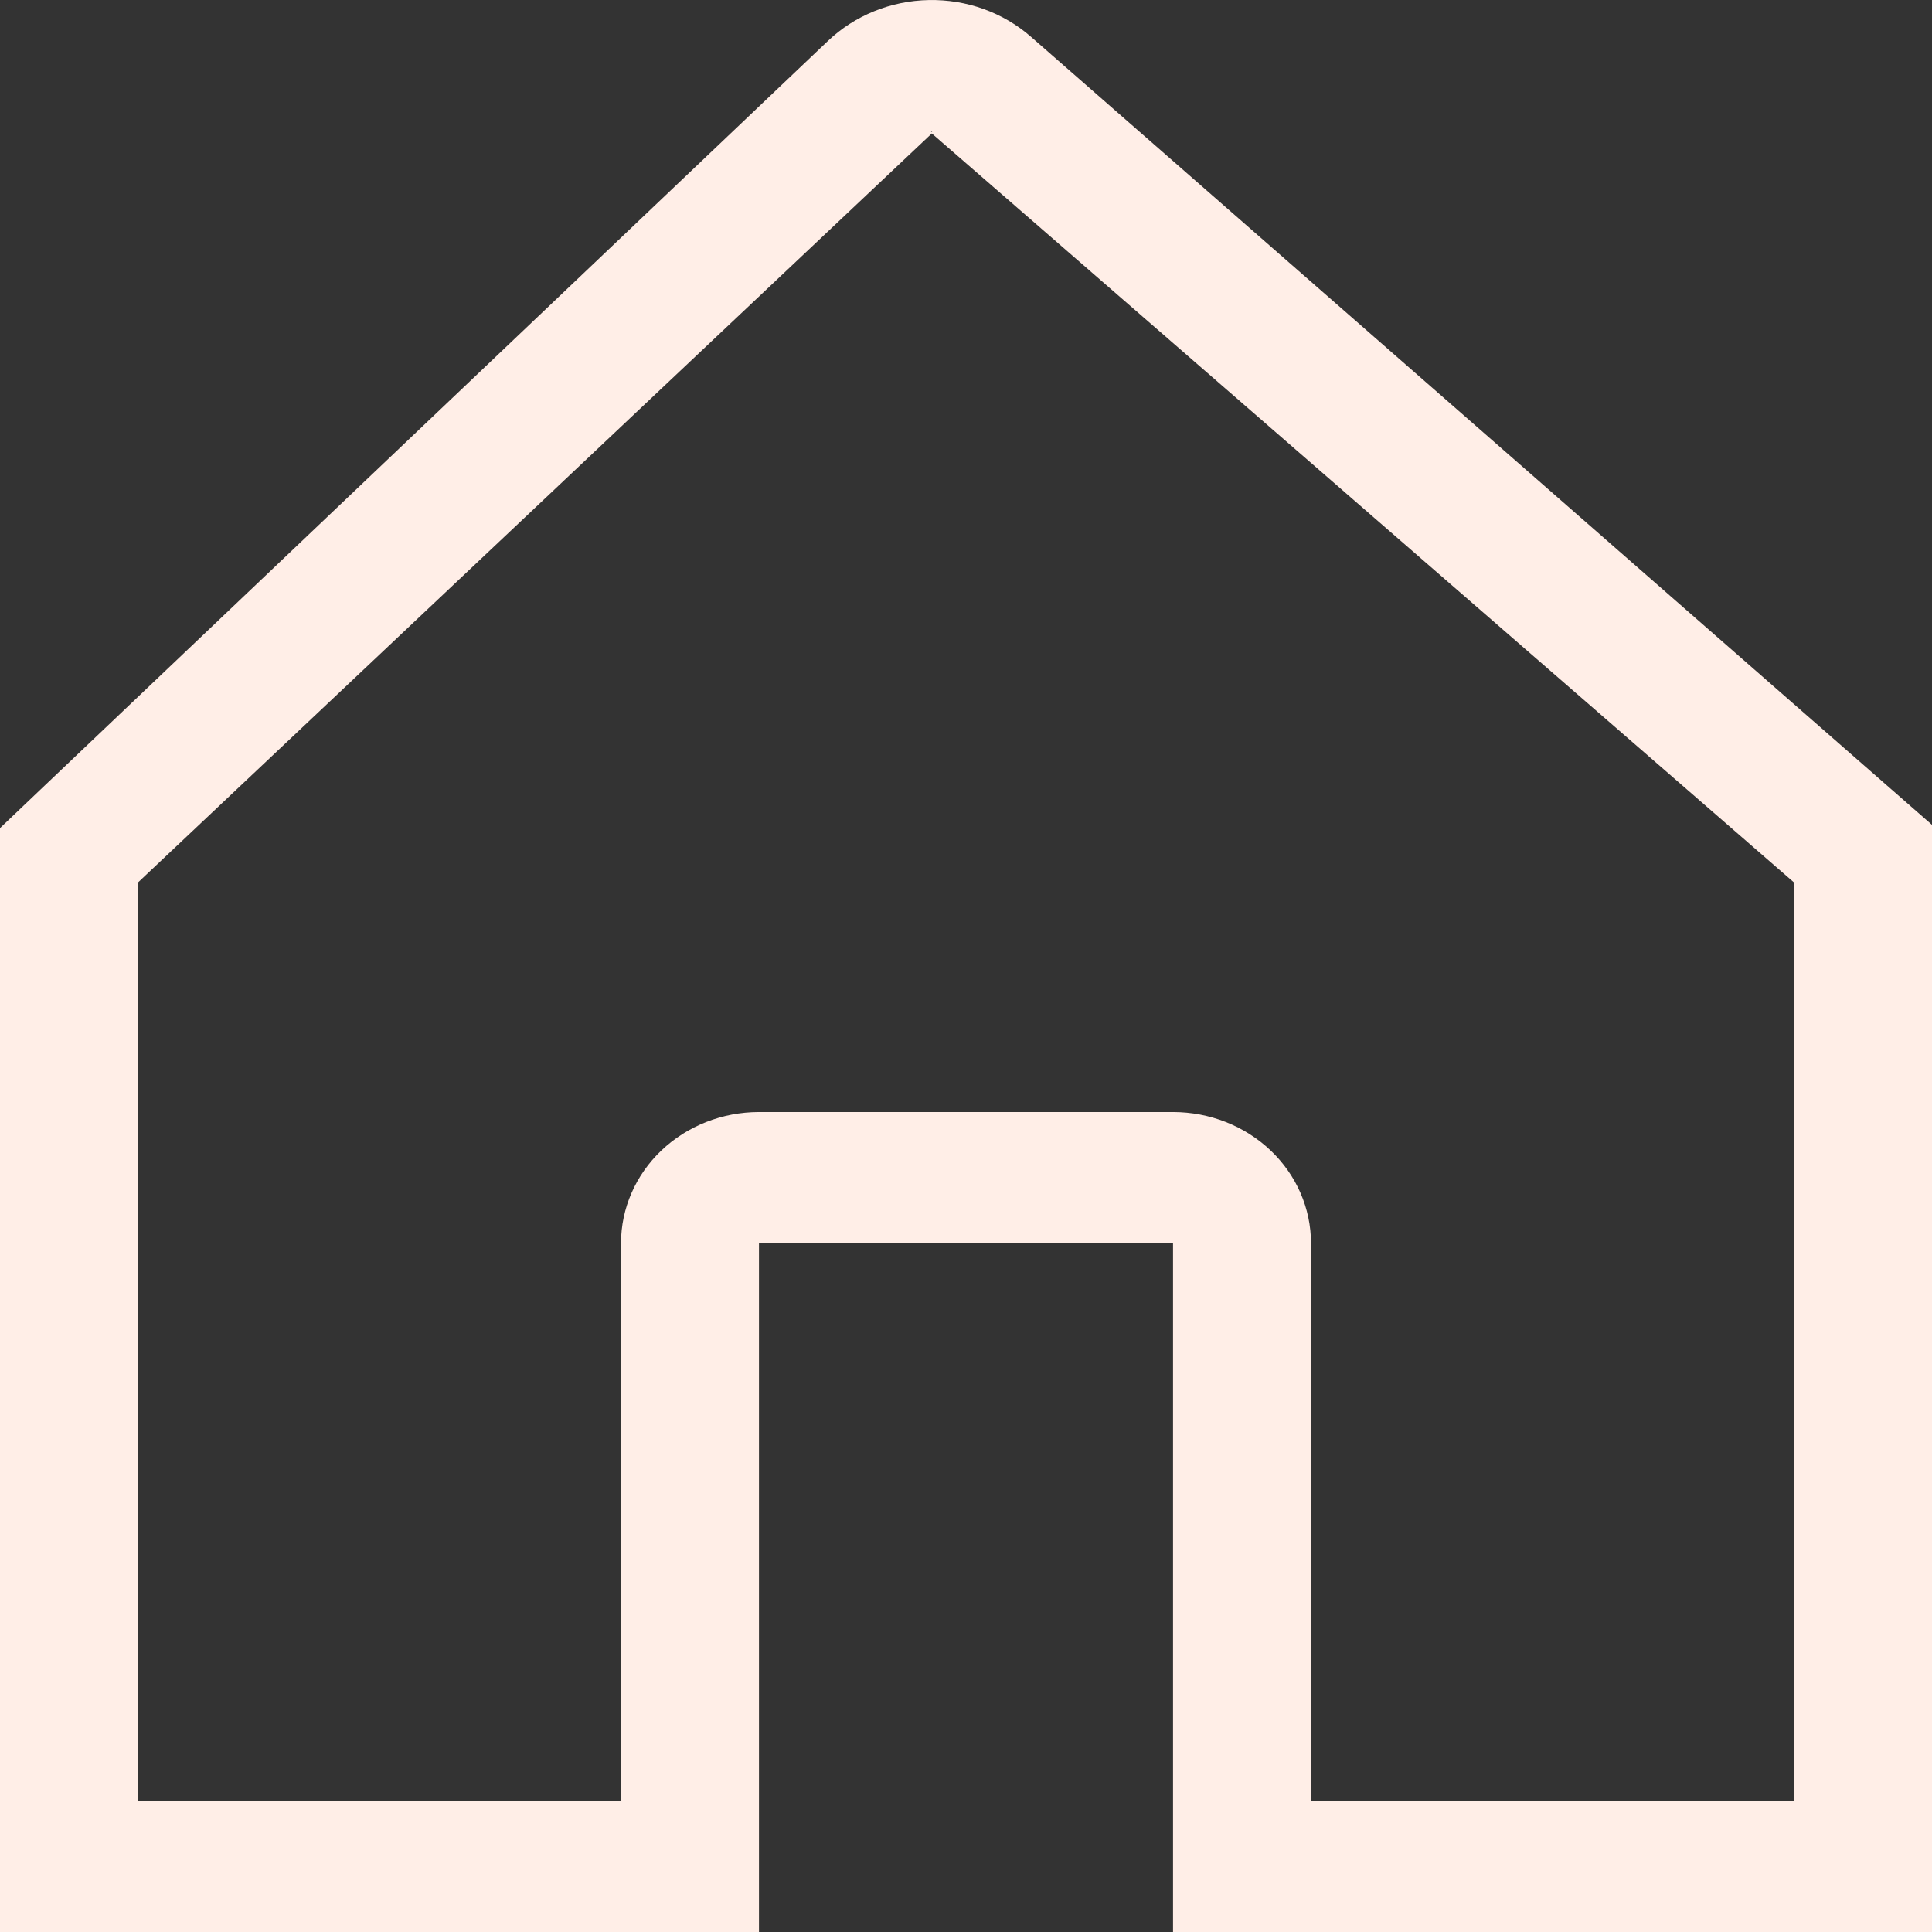 <svg width="32" height="32" viewBox="0 0 32 32" fill="none" xmlns="http://www.w3.org/2000/svg">
<rect x="0" y="0" width="32" height="32" fill="#333333" stroke="none"/>
<path d="M31.262 13.017L17.077 0.61C16.616 0.206 16.009 -0.012 15.382 0.001C14.756 0.013 14.159 0.255 13.715 0.676L0.669 13.079L0 13.716V32H12.571V20.591H19.429V32H32V13.662L31.262 13.017ZM15.431 2.173C15.451 2.173 15.439 2.177 15.43 2.185C15.421 2.177 15.411 2.173 15.431 2.173ZM29.714 29.827H21.714V20.591C21.714 20.015 21.474 19.462 21.045 19.055C20.616 18.648 20.035 18.419 19.429 18.419H12.571C11.965 18.419 11.384 18.648 10.955 19.055C10.527 19.462 10.286 20.015 10.286 20.591V29.827H2.286V14.616L15.431 2.213C15.432 2.212 15.432 2.211 15.433 2.21L29.714 14.616V29.827Z" fill="#FFEEE7"/>
</svg>
